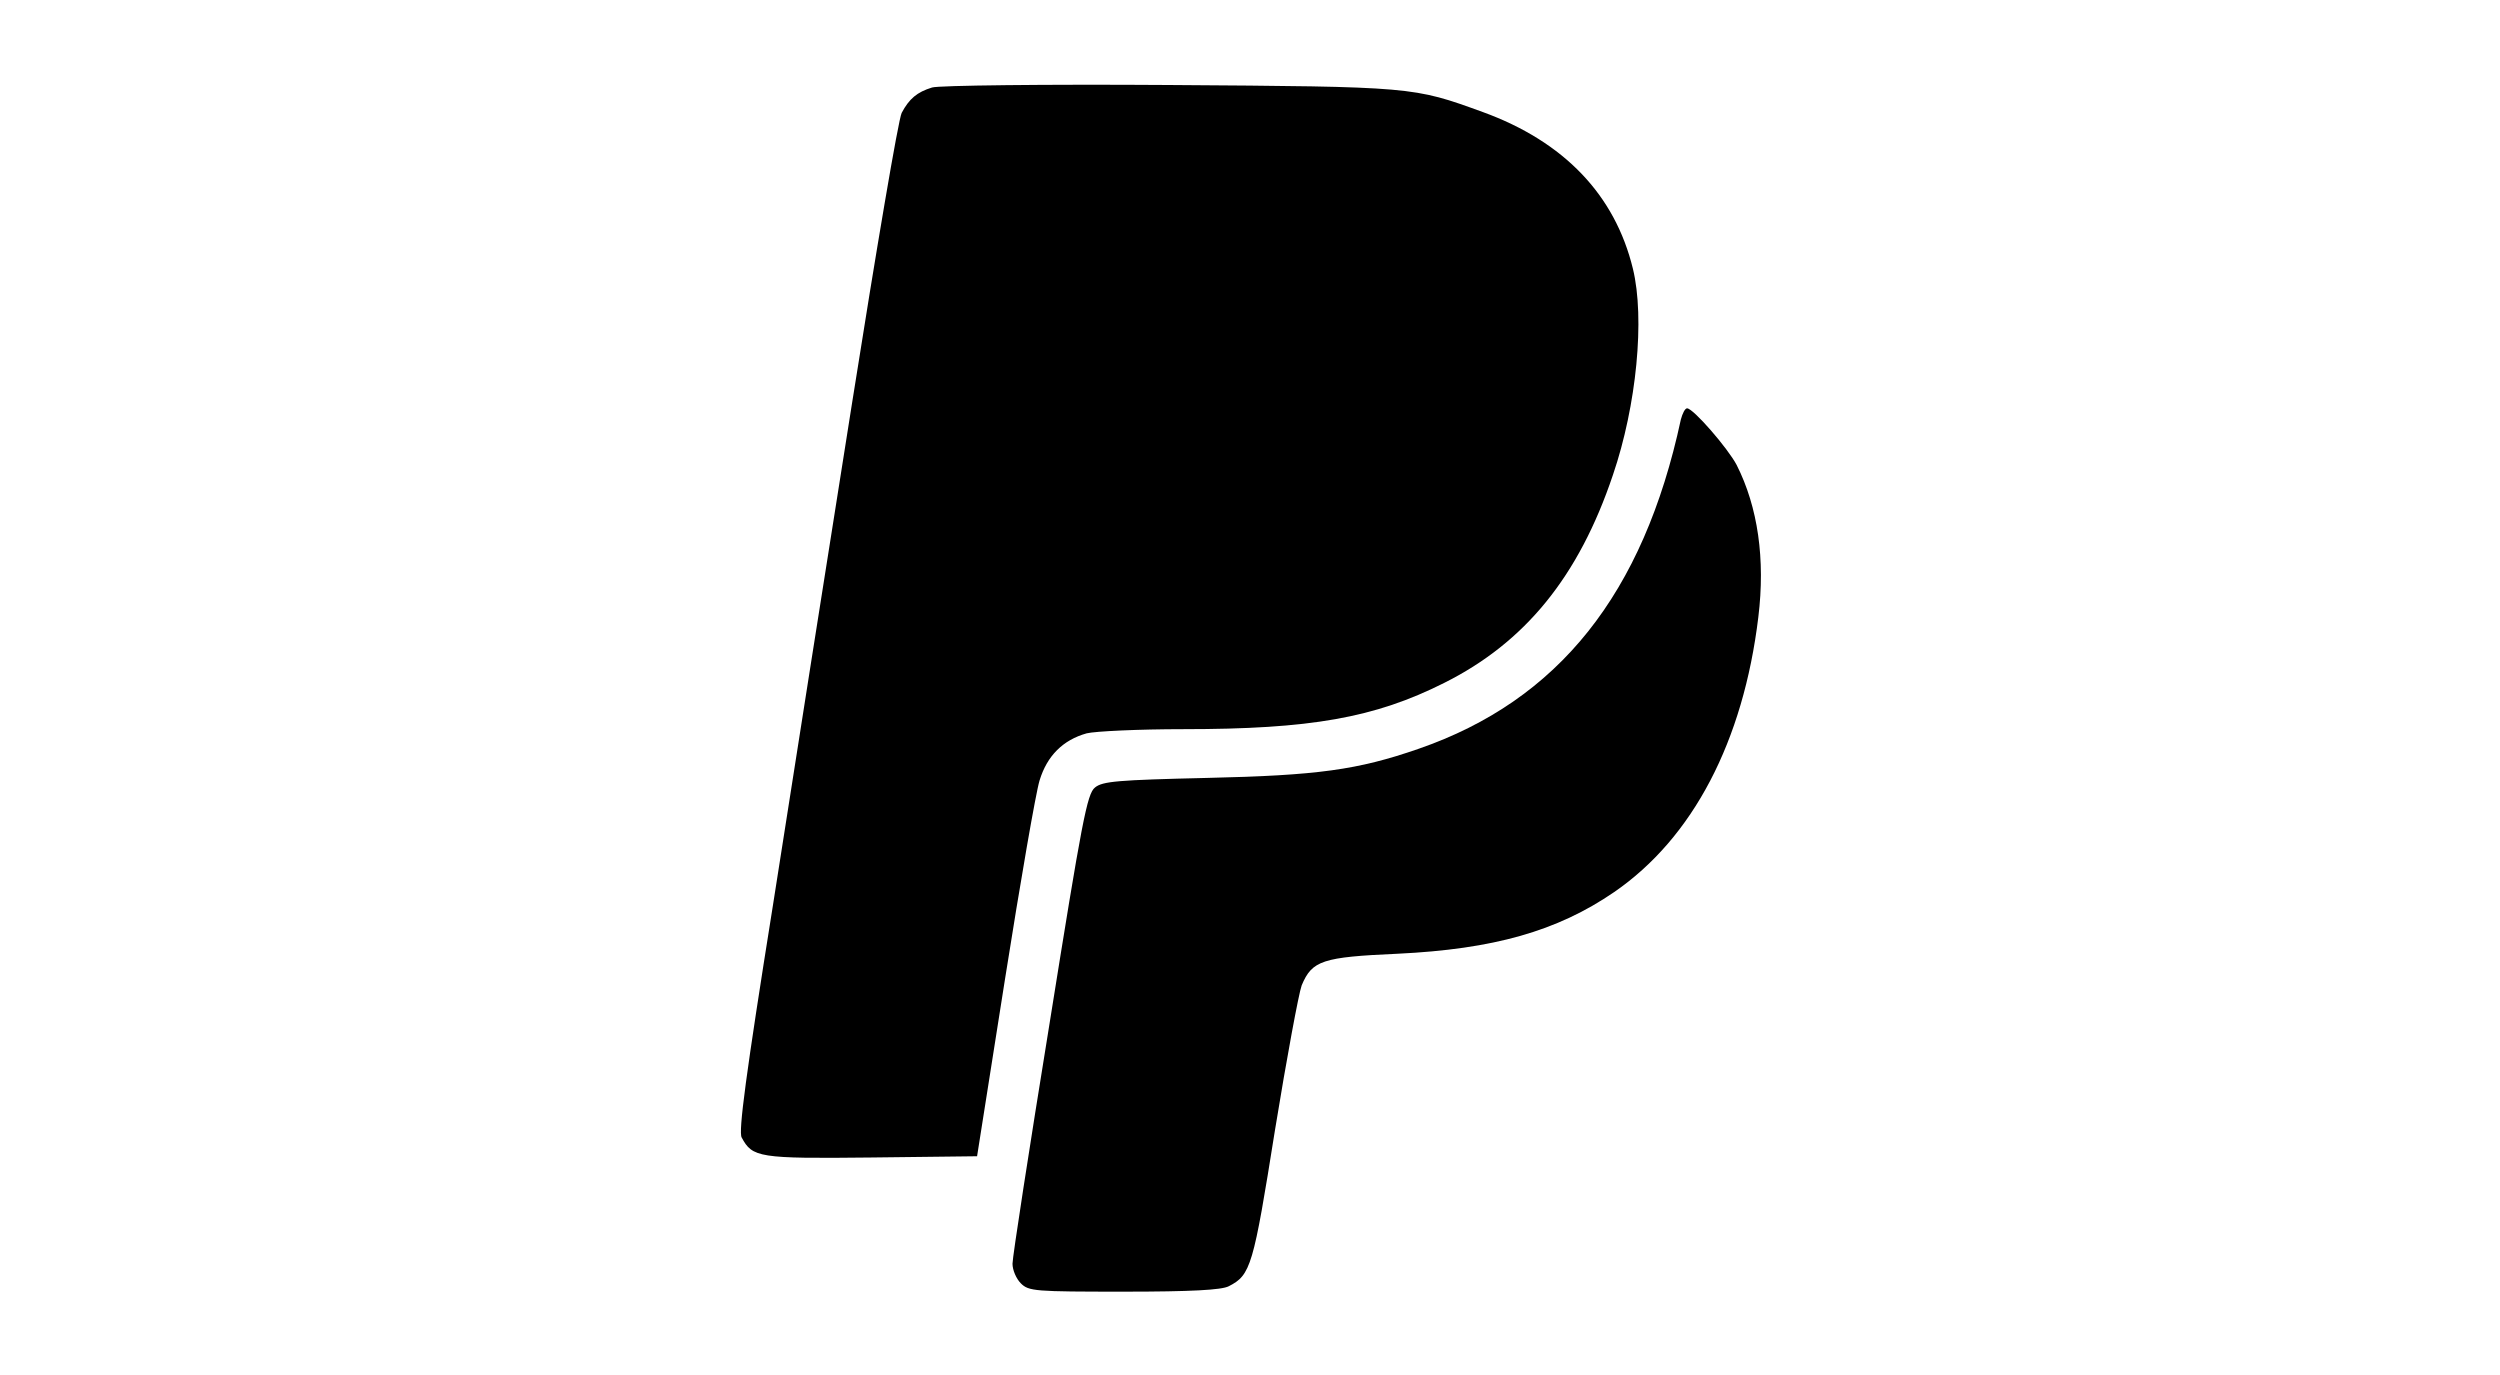 <?xml version="1.0" standalone="no"?>
<!DOCTYPE svg PUBLIC "-//W3C//DTD SVG 20010904//EN"
 "http://www.w3.org/TR/2001/REC-SVG-20010904/DTD/svg10.dtd">
<svg version="1.0" xmlns="http://www.w3.org/2000/svg"
 width="600pt" height="330pt" viewBox="0 0 600 330"
 preserveAspectRatio="xMidYMid meet">

<g transform="translate(0,330) scale(0.1,-0.1)"
fill="#000000" stroke="none">
<path d="M2237 3090 c-36 -11 -55 -27 -73 -61 -8 -16 -61 -329 -119 -696 -58
-367 -144 -910 -190 -1206 -65 -407 -83 -543 -75 -557 26 -48 40 -51 311 -48
l254 3 67 425 c37 234 74 448 83 477 18 59 56 97 113 113 20 5 125 10 232 10
305 0 459 27 626 111 194 97 323 255 405 499 57 167 77 376 48 495 -43 177
-165 305 -360 376 -168 61 -166 61 -754 65 -298 2 -553 -1 -568 -6z"/>
<path d="M4034 2293 c-90 -419 -294 -674 -629 -790 -147 -51 -243 -64 -508
-70 -214 -5 -251 -8 -269 -23 -19 -15 -31 -78 -109 -566 -49 -302 -89 -561
-89 -577 0 -15 9 -36 20 -47 19 -19 33 -20 248 -20 160 0 234 4 251 13 53 27
59 48 111 375 28 172 57 328 64 347 25 60 50 68 230 76 230 11 383 54 520 148
189 130 310 362 346 660 17 139 -1 264 -52 365 -21 40 -104 136 -119 136 -5 0
-11 -12 -15 -27z"/>
</g>
</svg>
